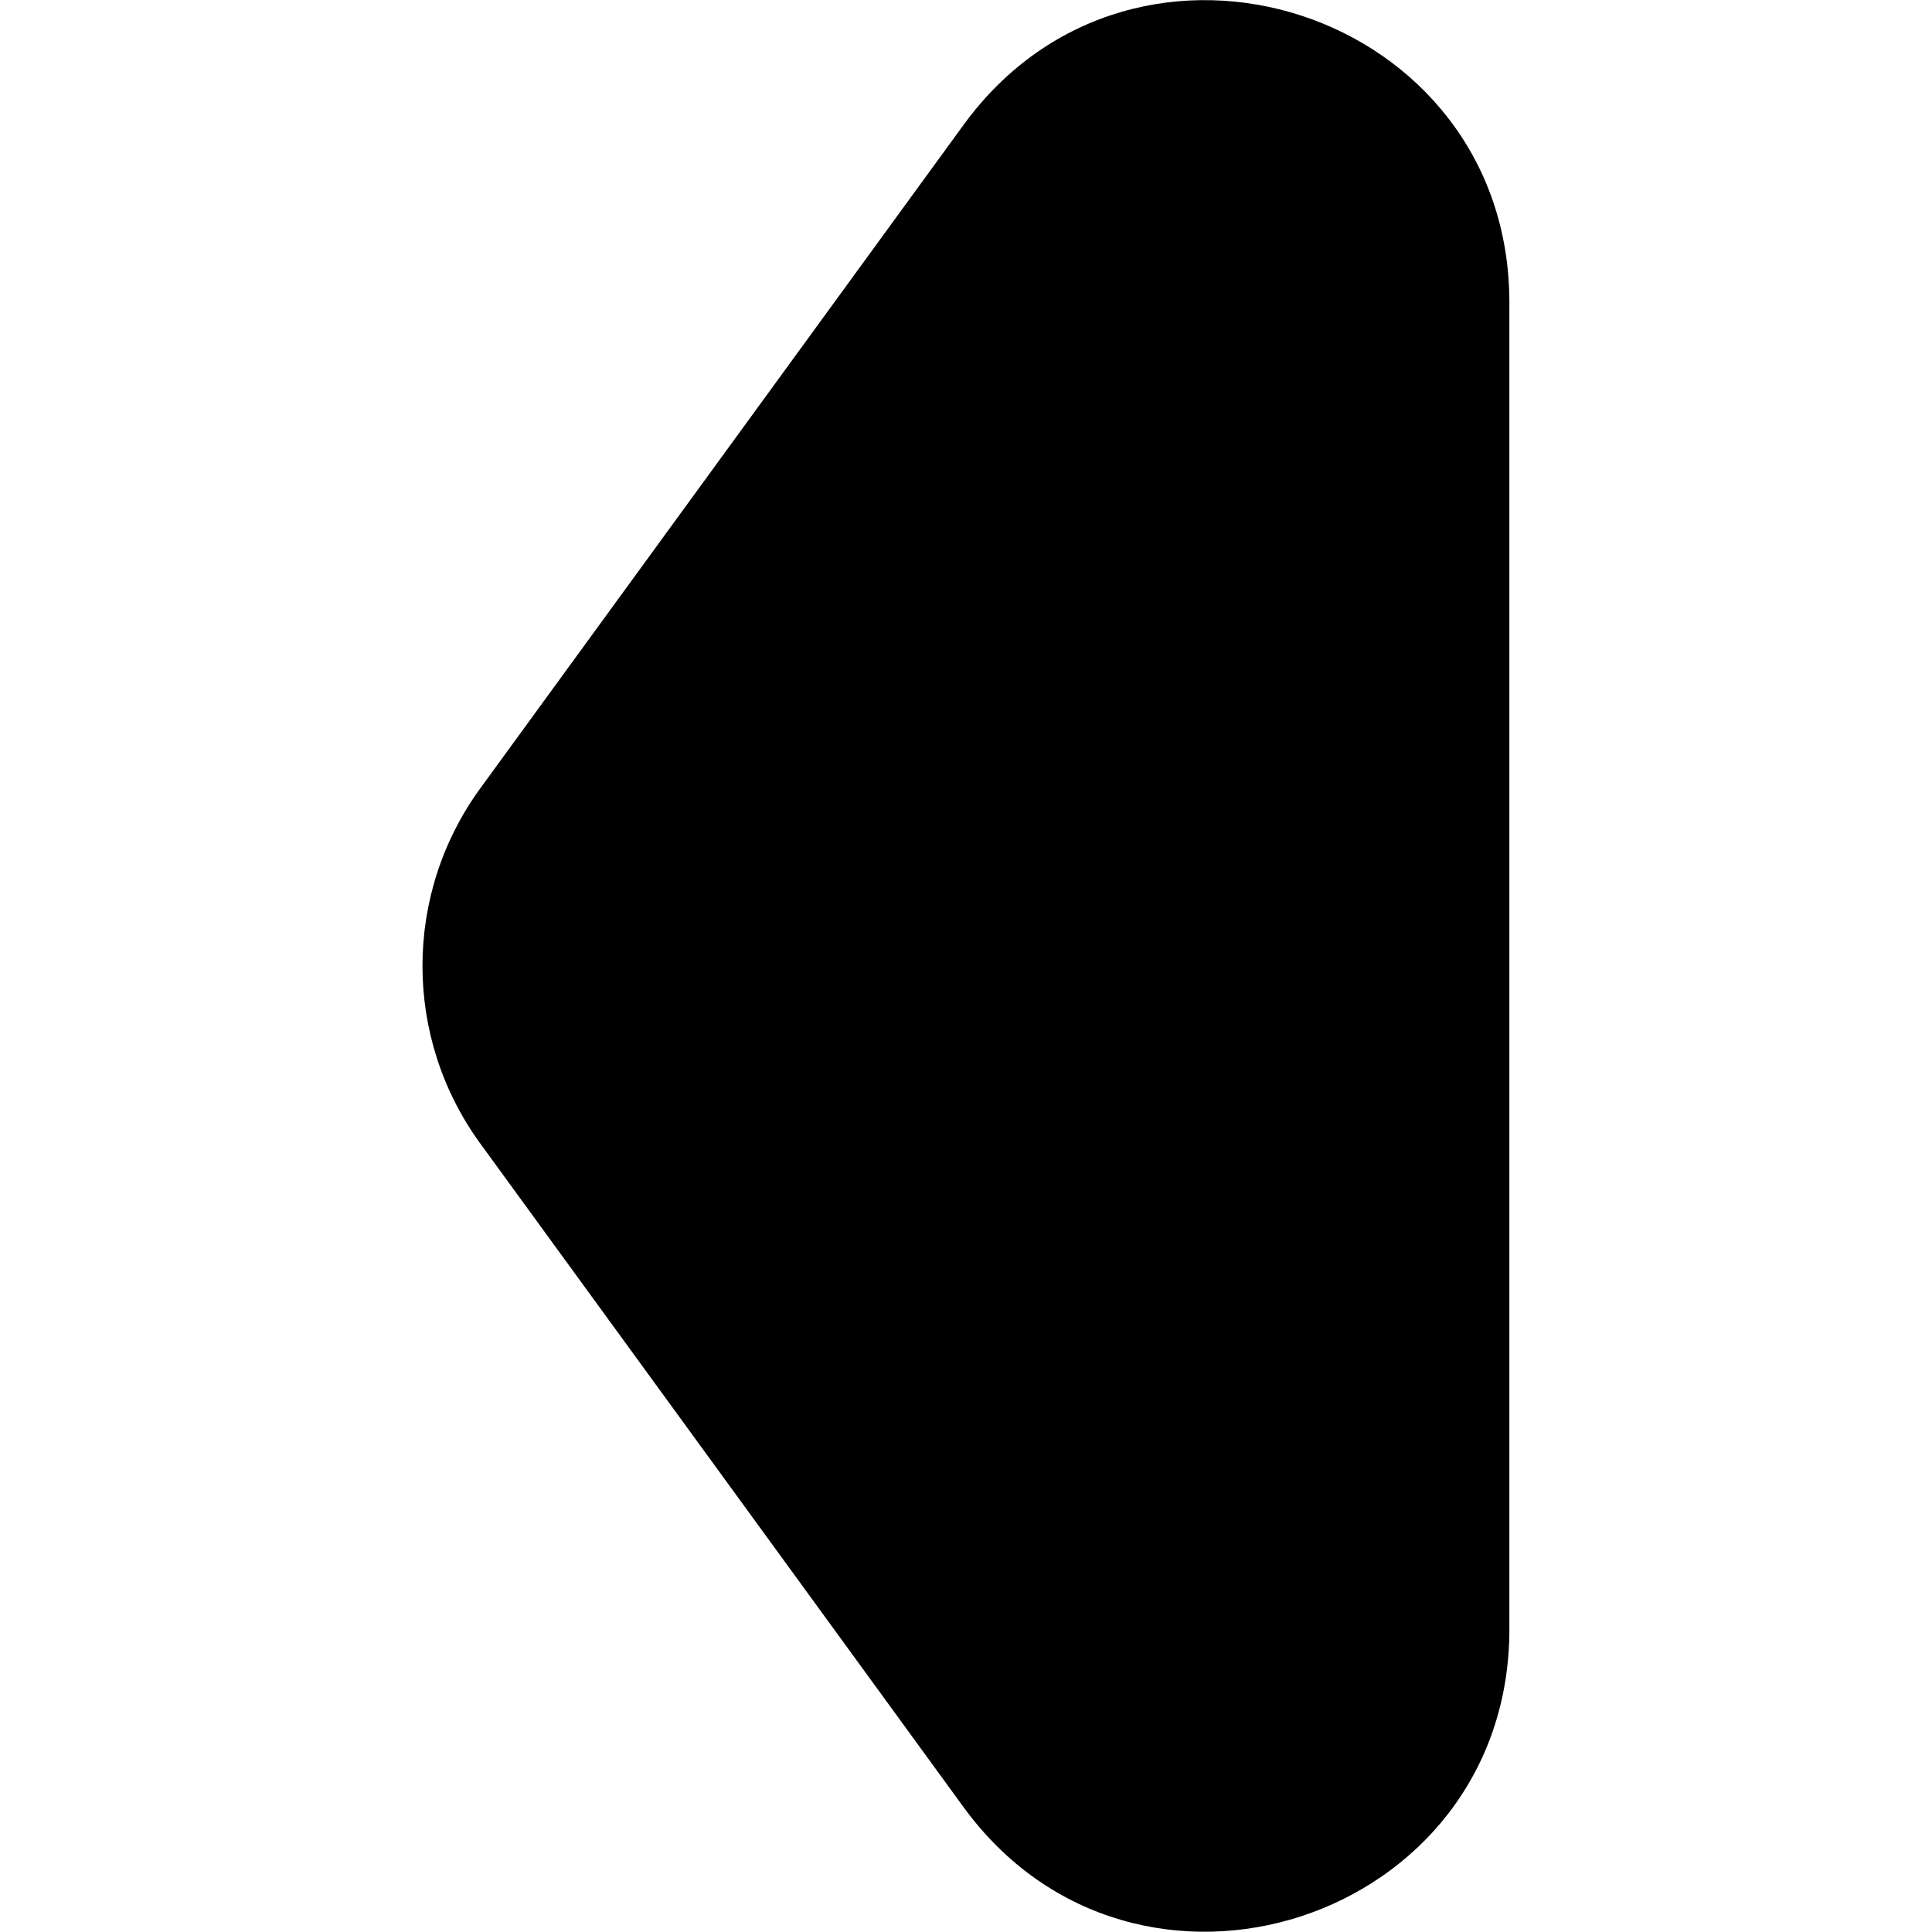 <svg xmlns="http://www.w3.org/2000/svg" viewBox="0 0 16 16"><path d="m7.98,1.034L3.978,6.528c-.639.877-.639,2.066,0,2.943l4.001,5.494c1.425,1.956,4.521.949,4.521-1.472V2.506C12.501.085,9.405-.922,7.98,1.034Z"/></svg>